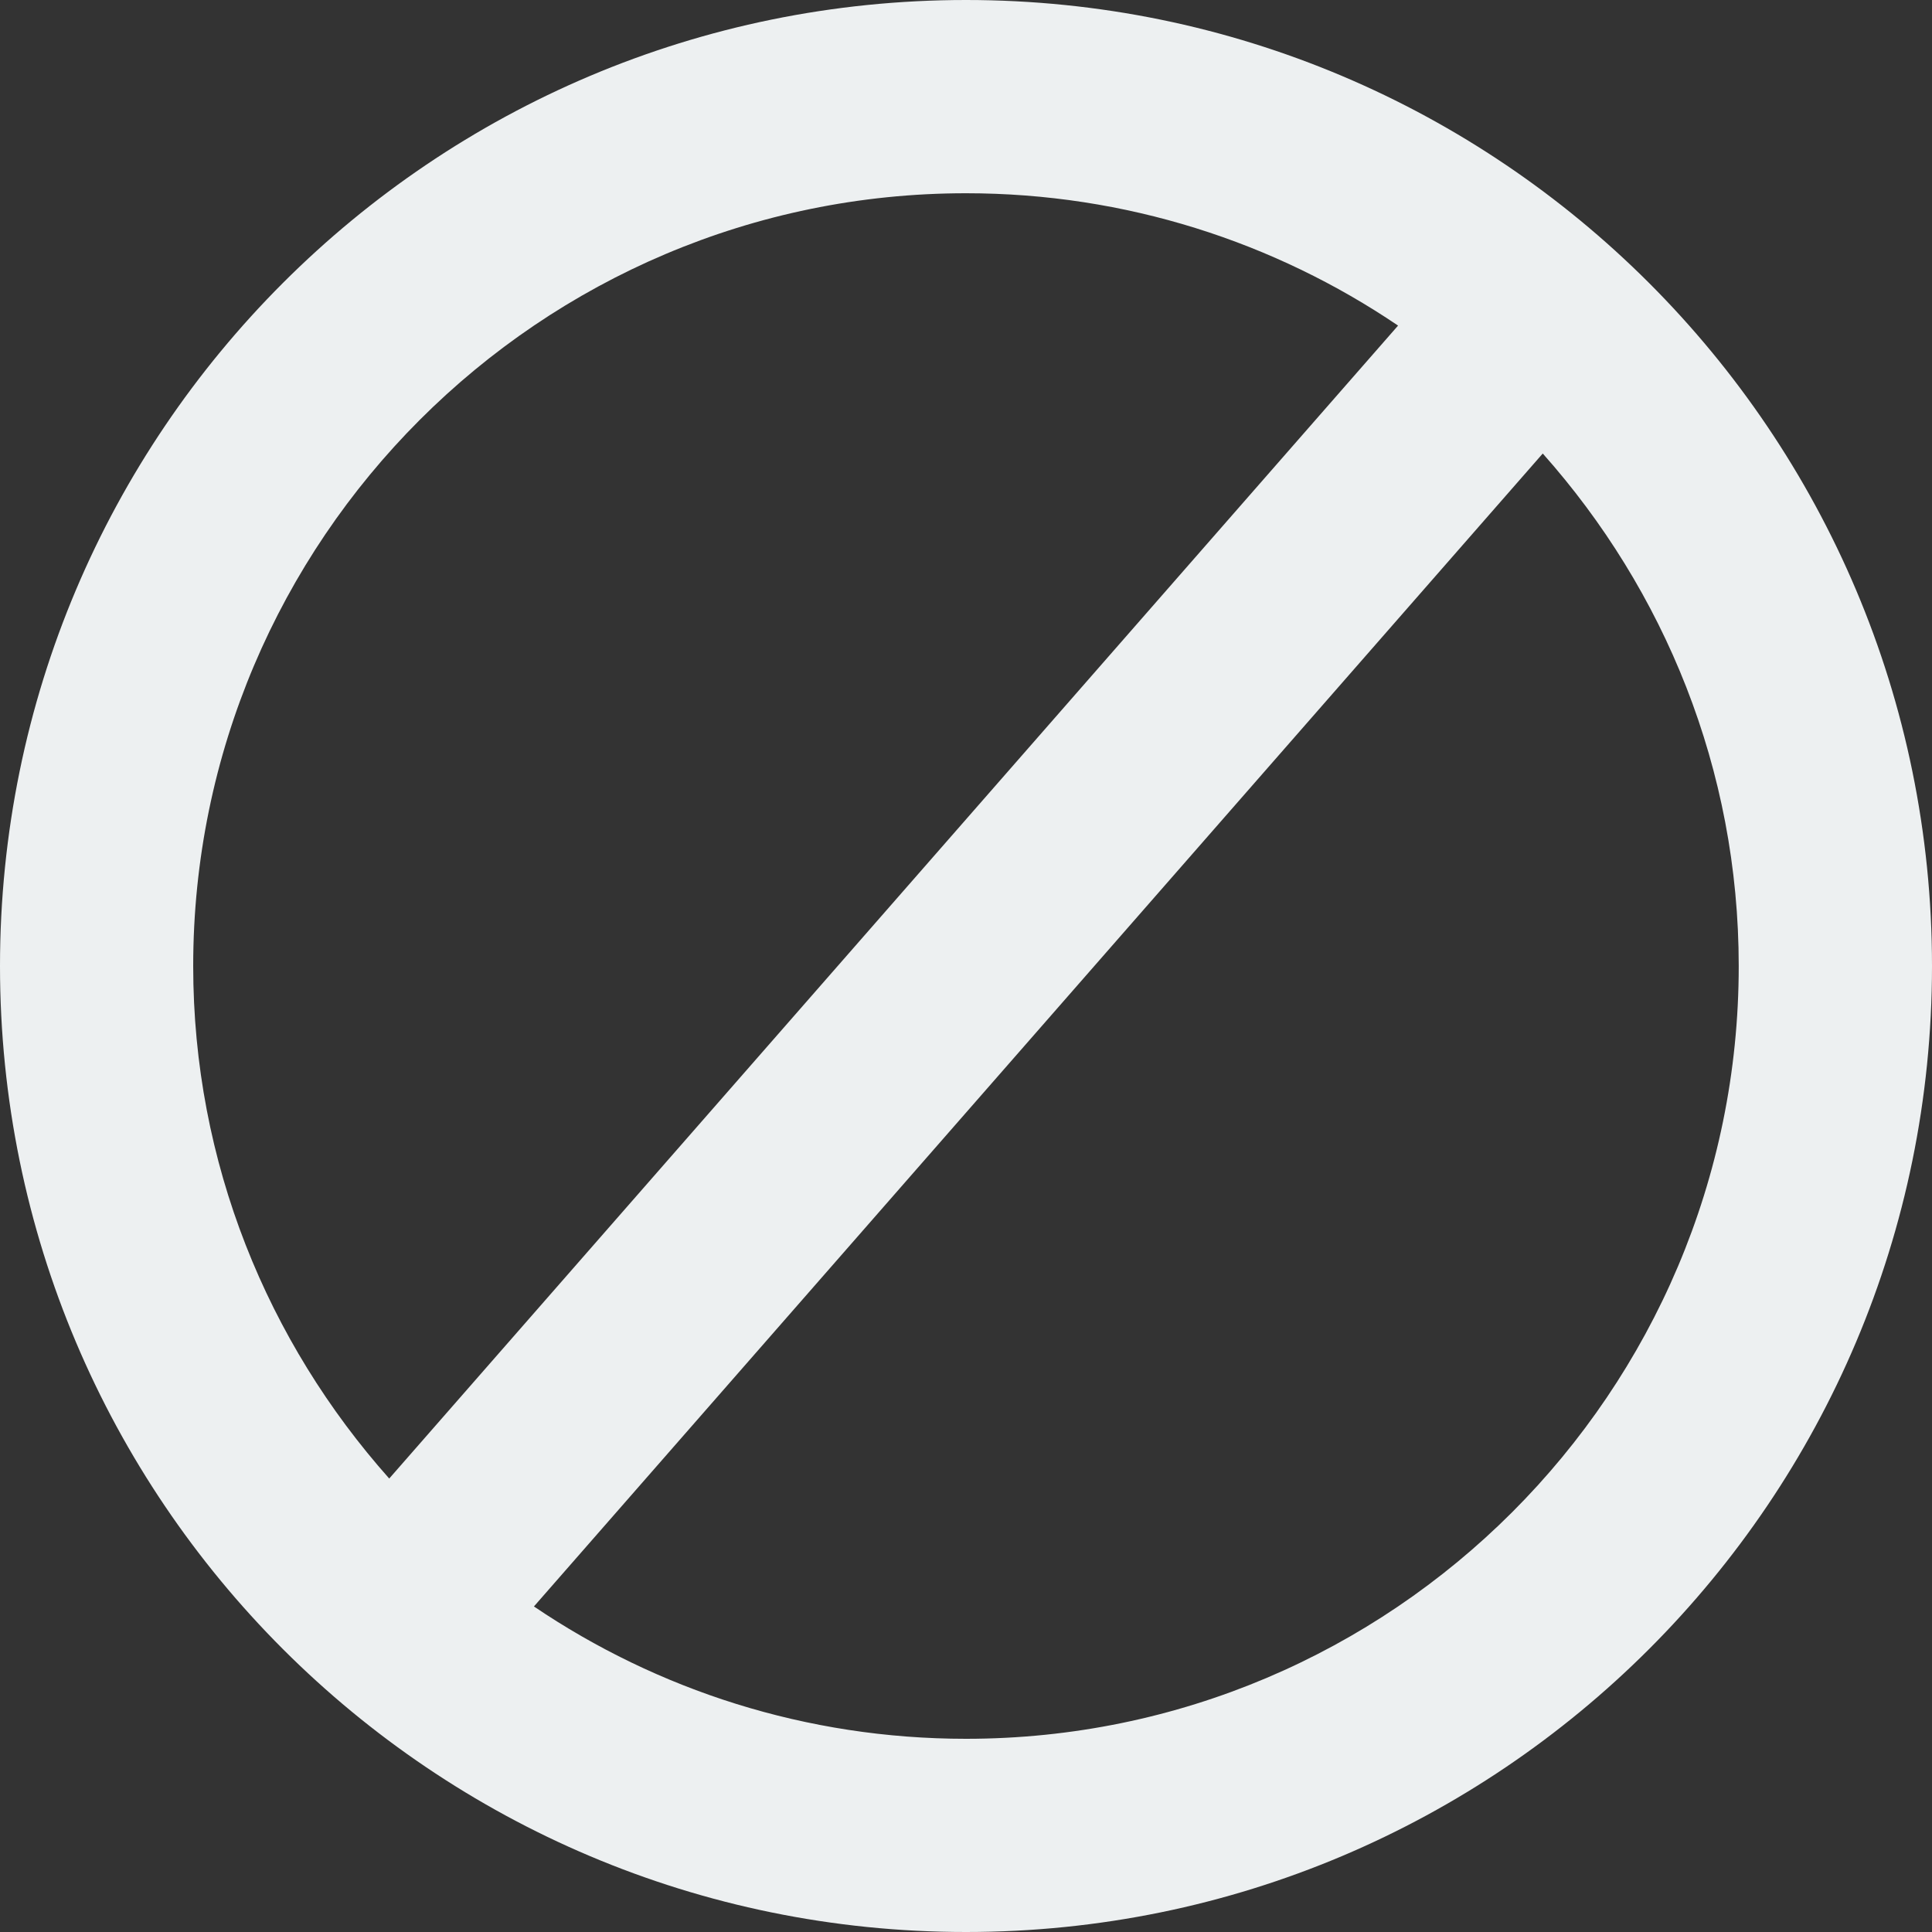<?xml version="1.0" encoding="utf-8"?>
<!-- Generator: Adobe Illustrator 16.0.3, SVG Export Plug-In . SVG Version: 6.00 Build 0)  -->
<!DOCTYPE svg PUBLIC "-//W3C//DTD SVG 1.1//EN" "http://www.w3.org/Graphics/SVG/1.1/DTD/svg11.dtd">
<svg version="1.1" id="Layer_1" xmlns="http://www.w3.org/2000/svg" xmlns:xlink="http://www.w3.org/1999/xlink" x="0px" y="0px"
	 width="80px" height="80px" viewBox="0 0 80 80" enable-background="new 0 0 80 80" xml:space="preserve">
<rect x="0" y="0" width="80" height="80" fill="#333333" stroke="none"/>
<g>
	<path fill="#EDF0F1" d="M0,40.001c0,22.093,17.906,40,40,39.999c22.09,0,40-17.906,40-39.999C80,17.91,62.09,0.002,40,0
		C17.906,0.002,0,17.91,0,40.001z M40,8.002c6.621,0,12.781,2.023,17.891,5.48L16.117,61.223C11.086,55.568,8,48.15,8,40.001
		C8,22.357,22.355,8.002,40,8.002z M40,72c-6.621,0-12.781-2.023-17.891-5.48l41.773-47.741c5.031,5.656,8.115,13.074,8.115,21.222
		C71.998,57.645,57.645,72,40,72z"/>
</g>
</svg>
